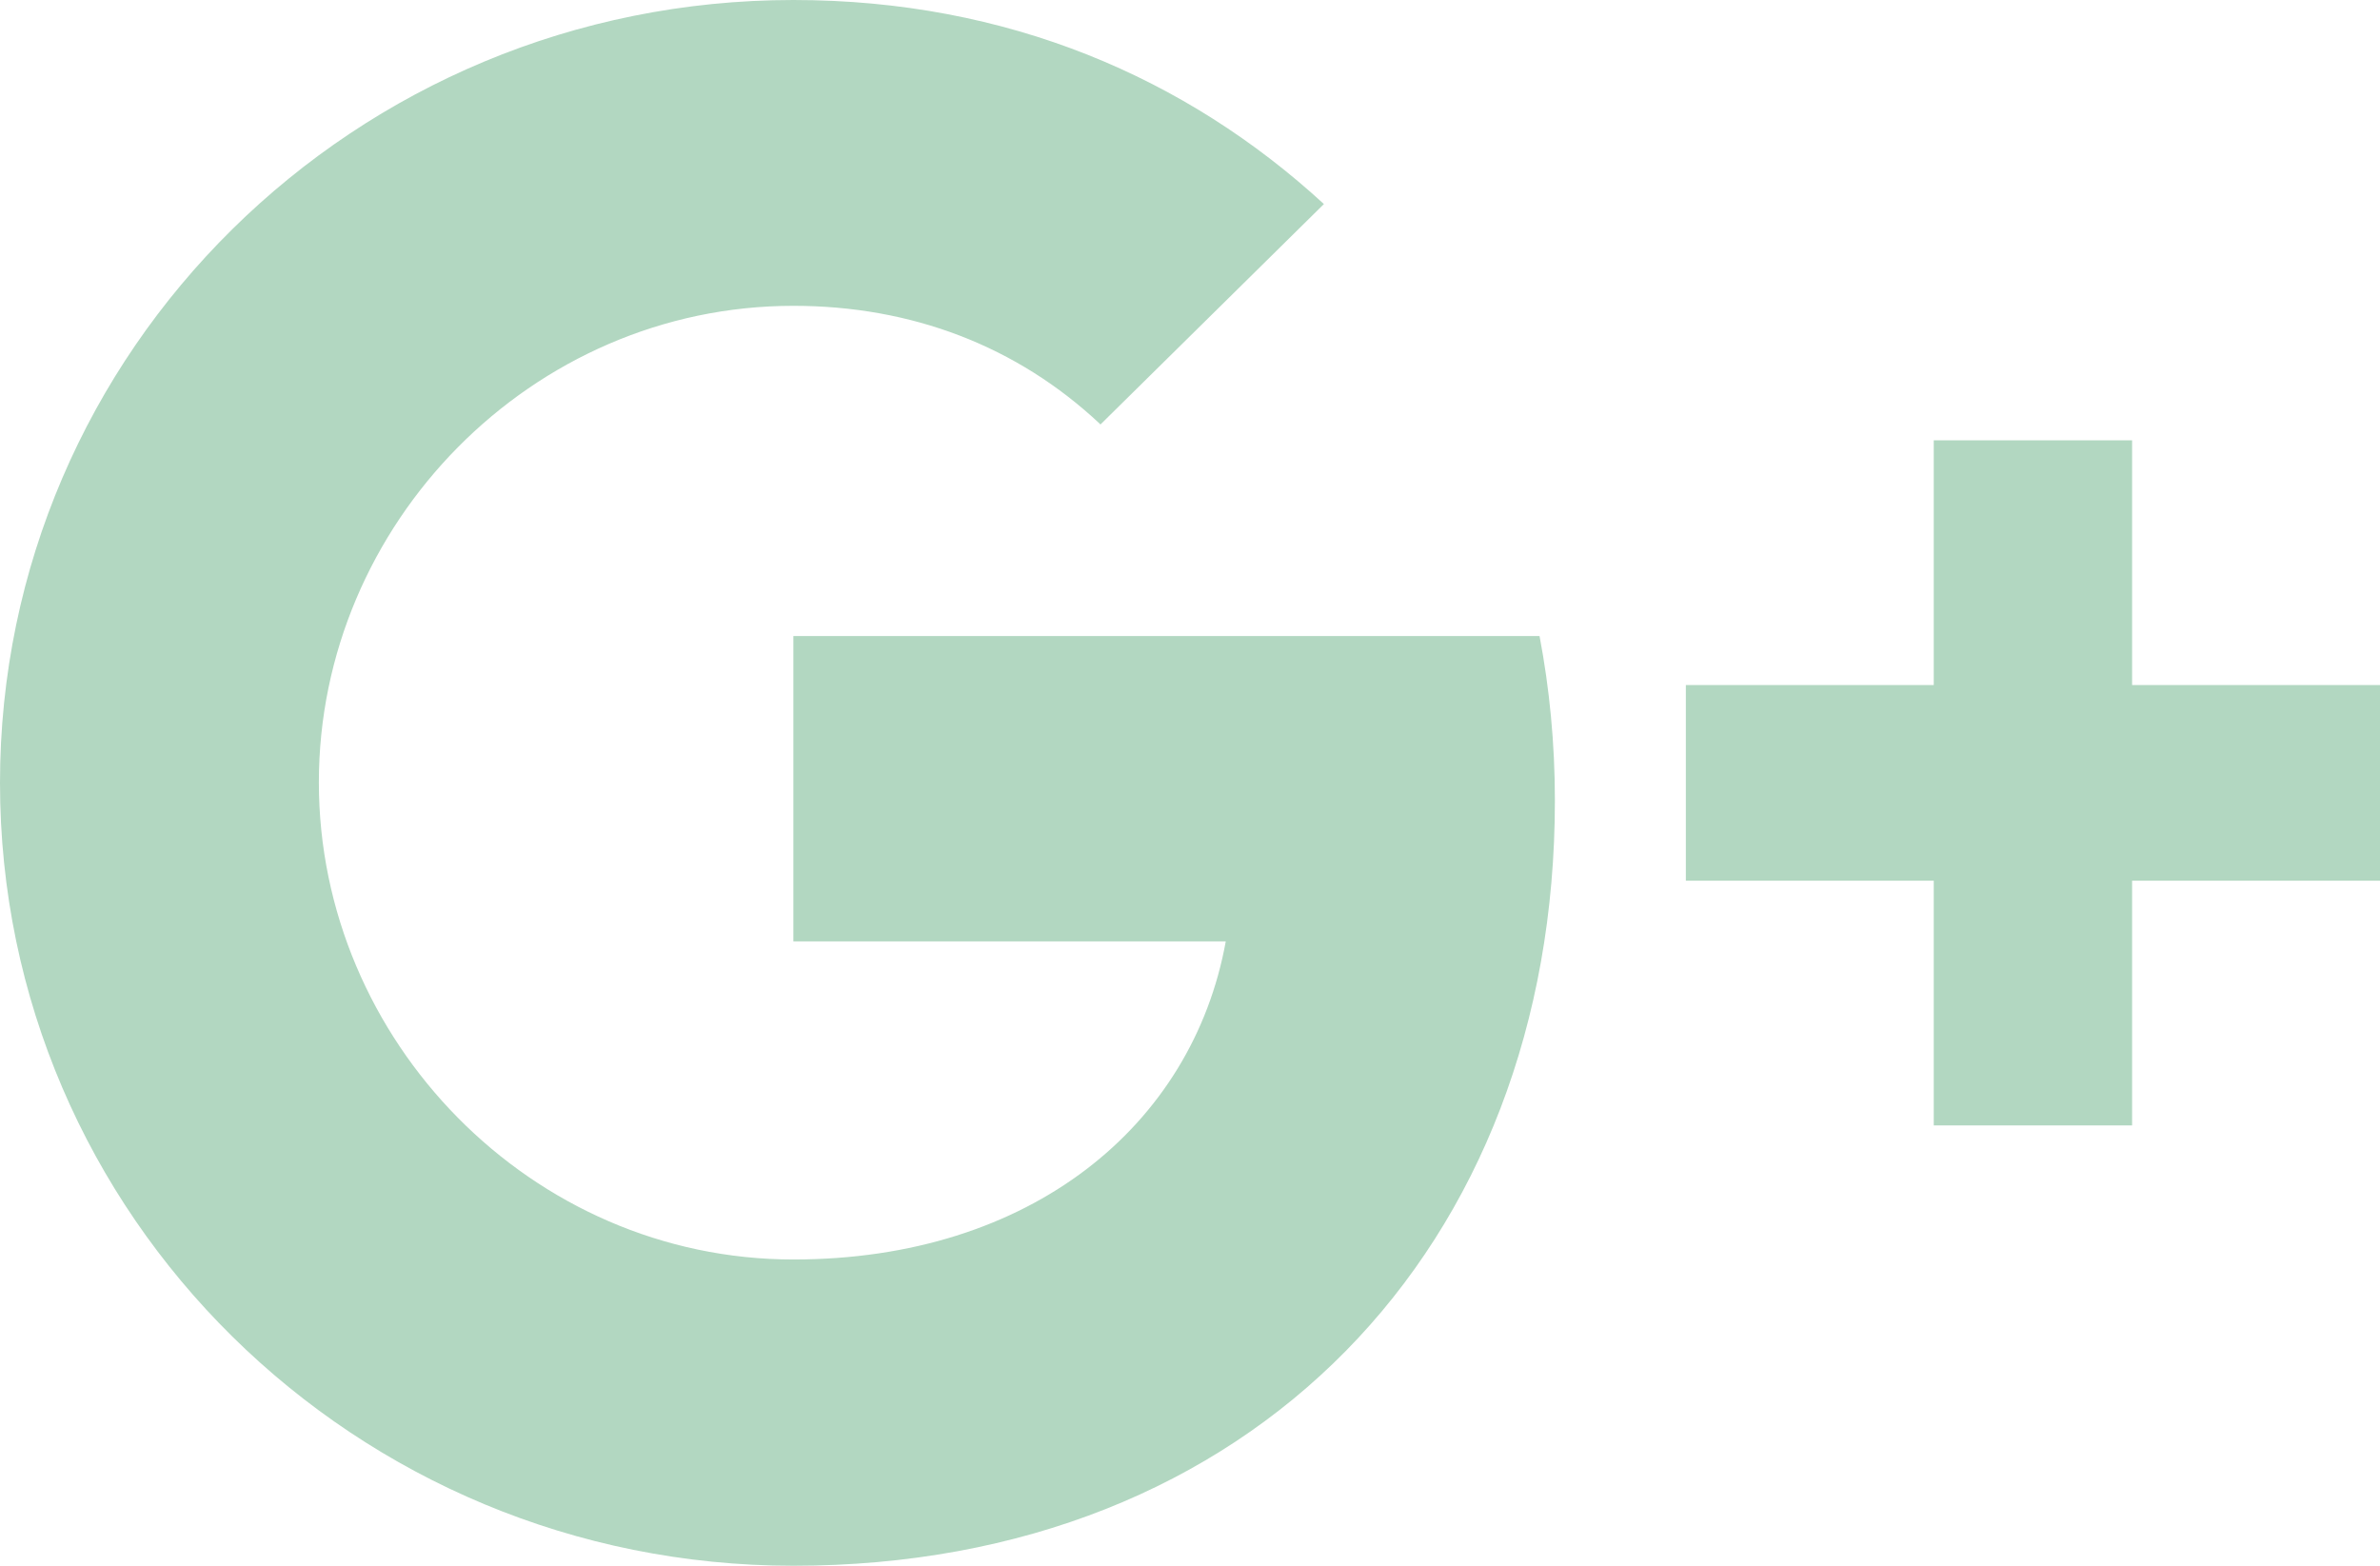 <svg width="38" height="25" viewBox="0 0 38 25" fill="none" xmlns="http://www.w3.org/2000/svg">
<path d="M24.581 10.156C24.74 10.992 24.826 11.867 24.826 12.781C24.826 19.922 19.982 25 12.667 25C5.668 25 0 19.406 0 12.5C0 5.594 5.668 0 12.667 0C16.087 0 18.944 1.242 21.138 3.258L17.567 6.781V6.773C16.237 5.523 14.551 4.883 12.667 4.883C8.487 4.883 5.091 8.367 5.091 12.492C5.091 16.617 8.487 20.11 12.667 20.11C16.459 20.11 19.039 17.969 19.571 15.031H12.667V10.156H24.581ZM34.042 10.938V7.031H30.875V10.938H26.917V14.062H30.875V17.969H34.042V14.062H38V10.938H34.042Z" fill="#B2D7C1"/>
</svg>
